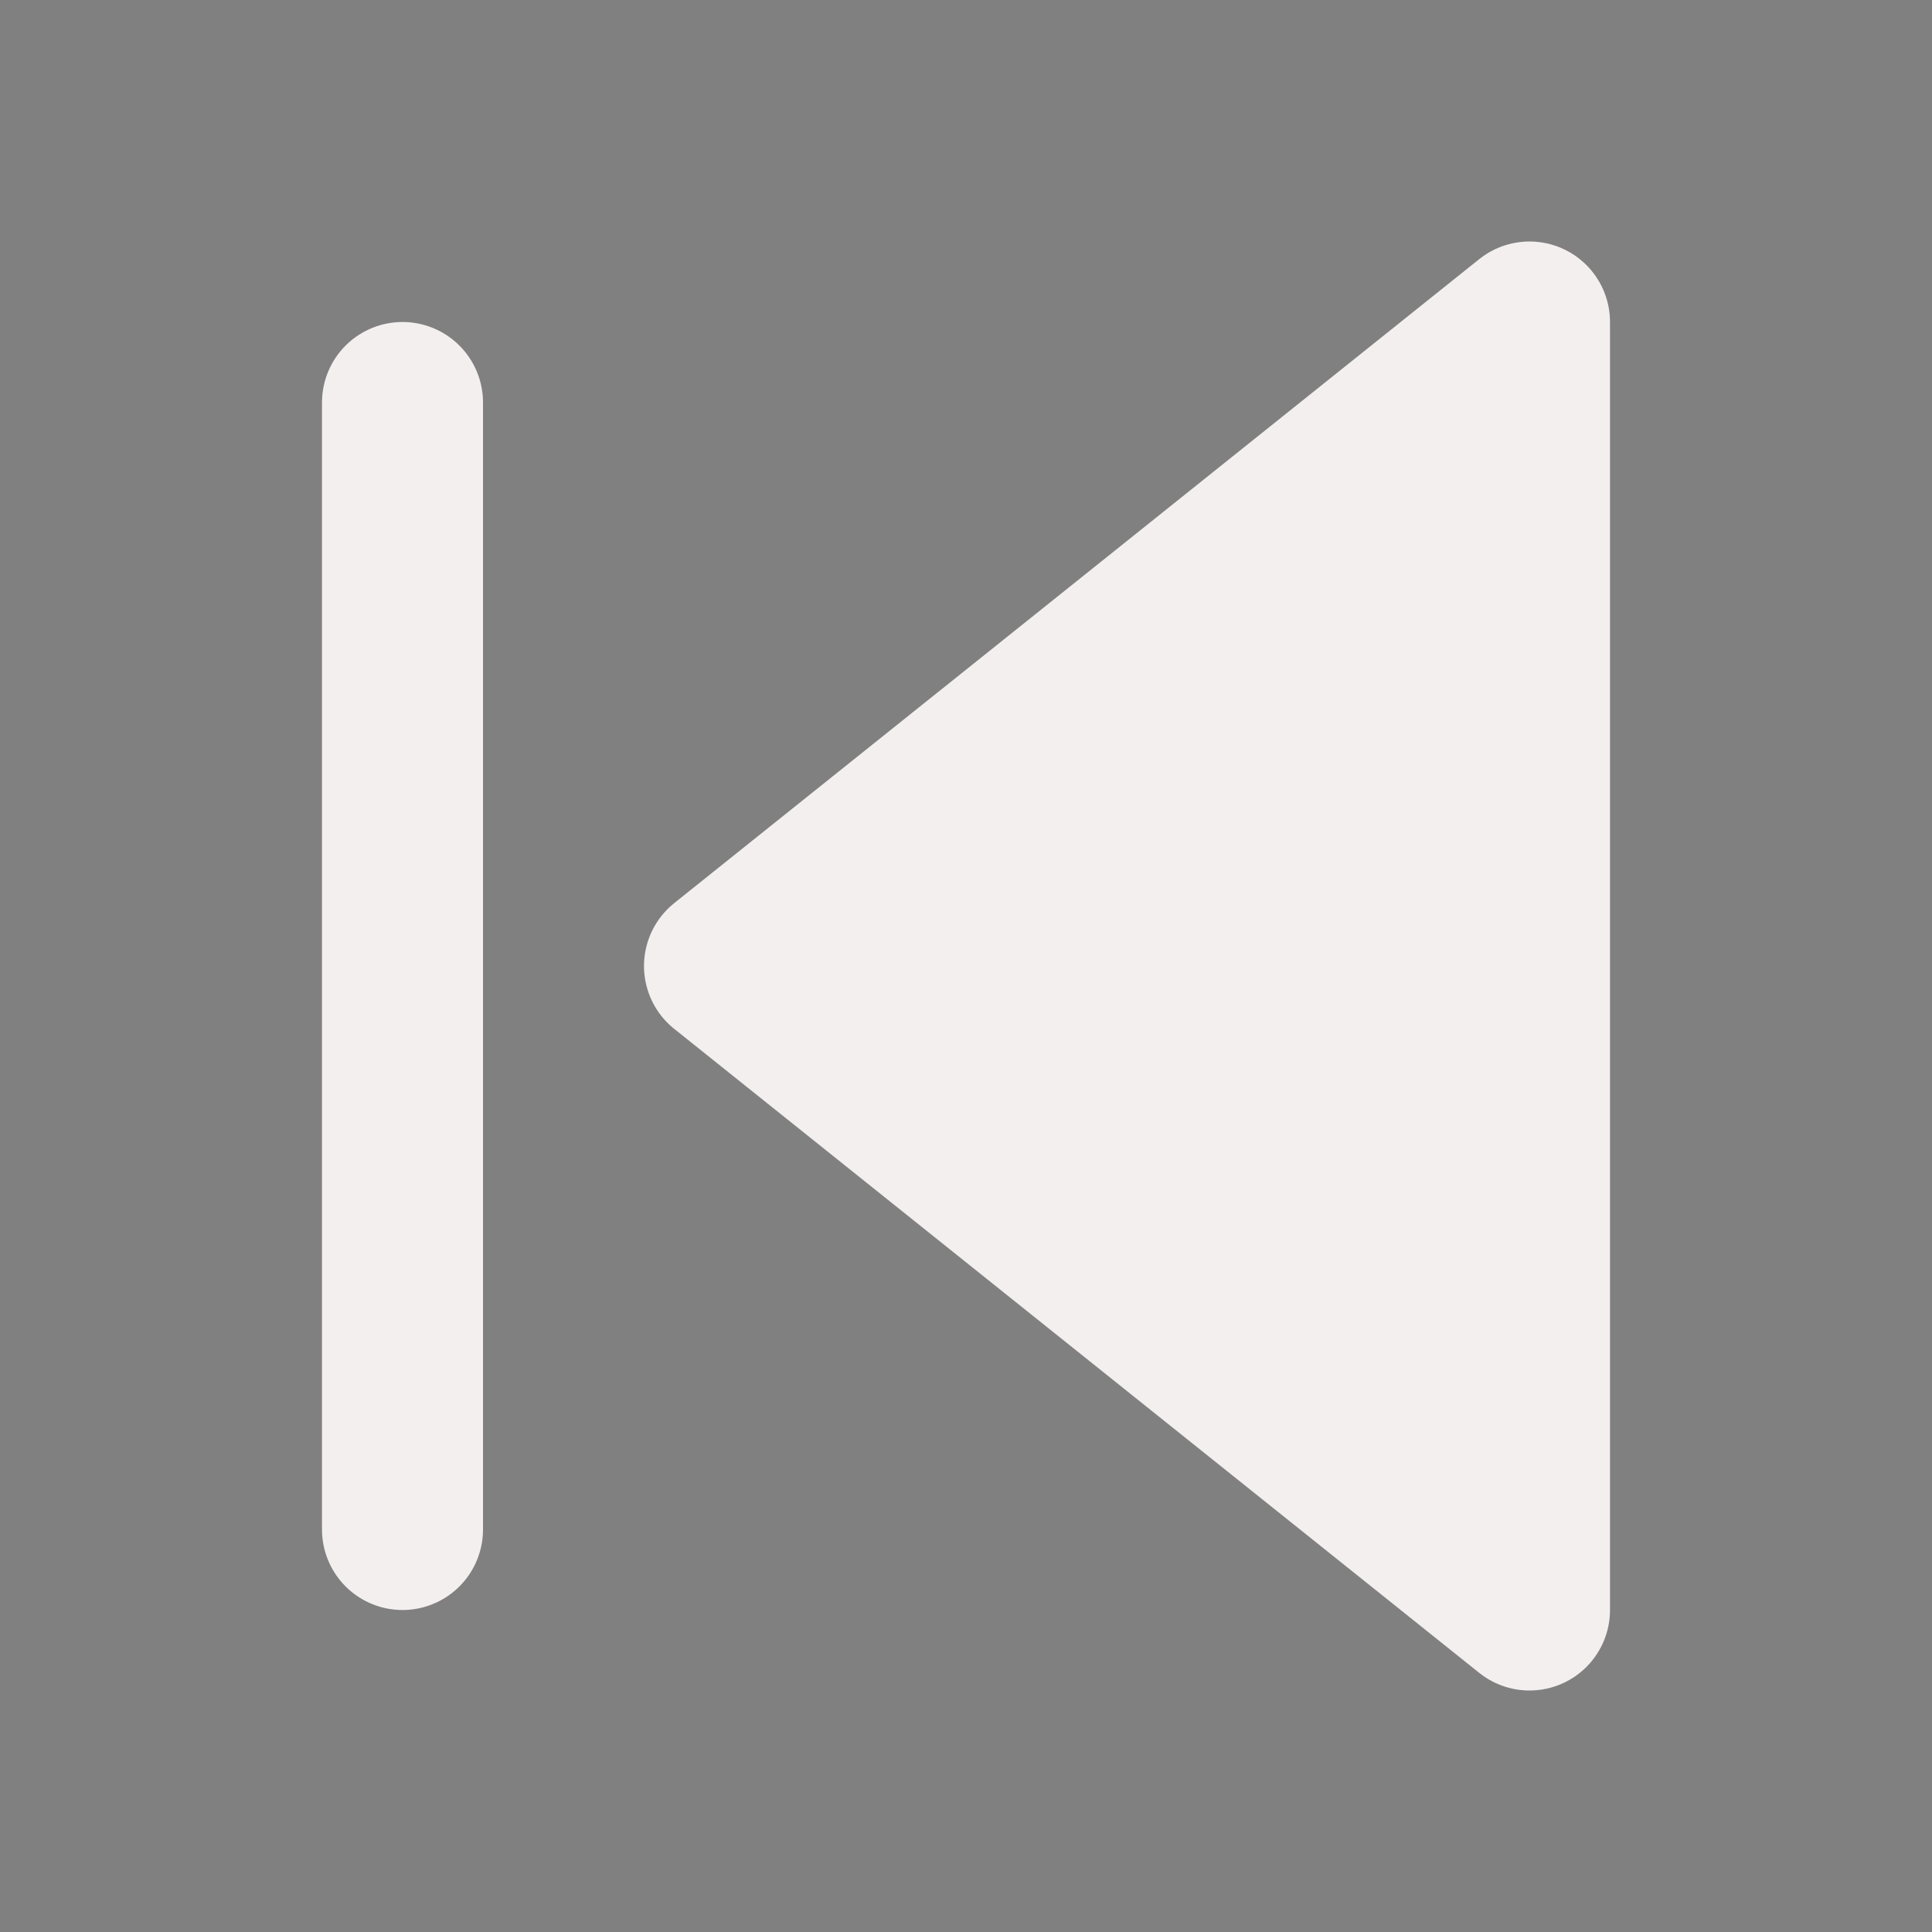 <svg id="vector" xmlns="http://www.w3.org/2000/svg" width="24" height="24" viewBox="0 0 24 24"><rect x="0" y="0" width="24" height="24" fill="#808080" stroke="none"/><path fill="#F4EFEF" d="M19,20L9,12L19,4L19,20Z" stroke-linejoin="round" stroke-width="2" stroke="#F4EFEF" stroke-linecap="round" id="path_0"/><path fill="#00000000" d="M5,19L5,5" stroke-linejoin="round" stroke-width="2" stroke="#F4EFEF" stroke-linecap="round" id="path_1"/></svg>